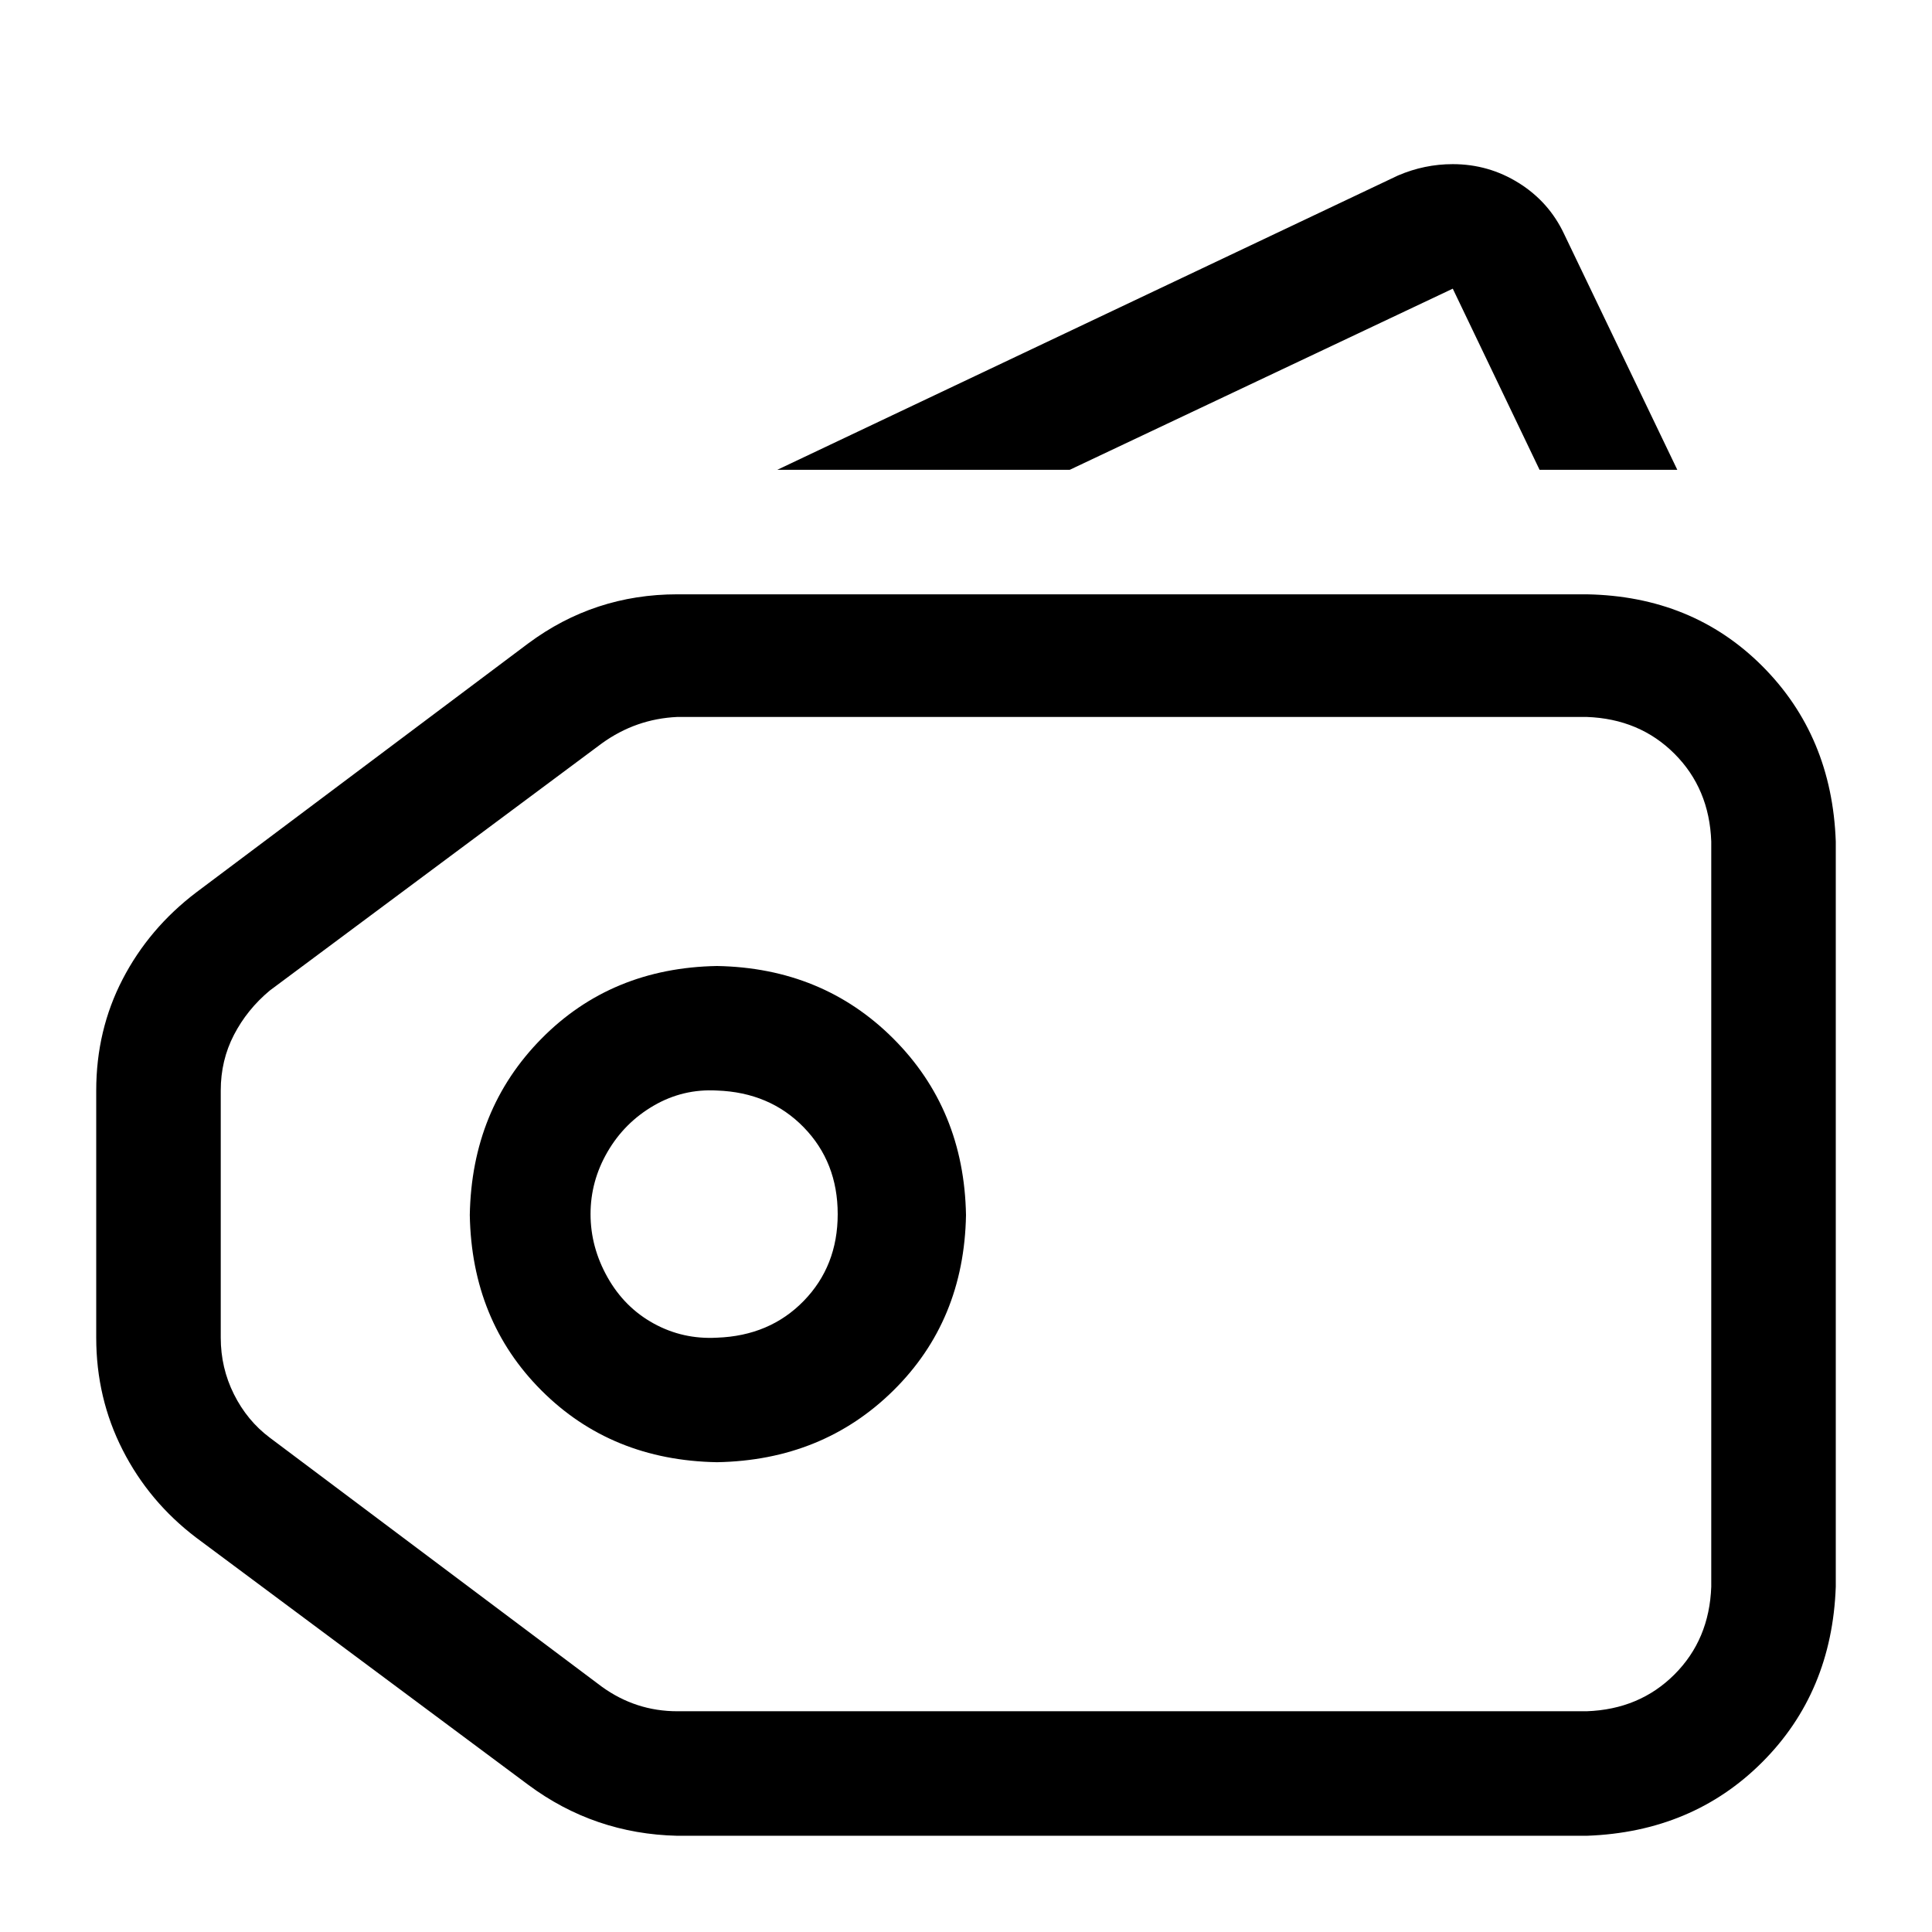 <?xml version="1.0" standalone="no"?>
<svg class="icon" viewBox="0 0 1024 1024" xmlns="http://www.w3.org/2000/svg">
    <path transform="translate(0, 128)" glyph-name="tags" unicode="&#xe951;" d="M841 187h-482q-44 0 -79 26l-176 132q-25 19 -39 46t-14 59v131q0 32 14 59.5t39 46.5l176 131q35 26 79 27h482q56 -2 93 -39t39 -93v-395q-2 -56 -39 -93t-93 -38zM359 779q-22 0 -40 -13l-176 -132q-12 -9 -19 -23t-7 -30v-131q0 -16 7 -29.5t19 -23.5l176 -131 q18 -13 40 -14h482q28 1 46.5 19.5t19.5 46.5v395q-1 28 -19.5 46.5t-46.5 19.5h-482zM380 384q-56 1 -93 38.5t-38 93.5q1 56 38 93t93 38q56 -1 93.5 -38t38.5 -93q-1 -56 -38.5 -93.5t-93.5 -38.5zM380 581q-18 1 -33.5 -7.5t-24.5 -24.5t-9 -33.5t9 -33t24.5 -24.5 t33.5 -8q28 1 46 19.5t18 46t-18 46t-46 19.5zM816 121h73l-60 -125q-8 -17 -24 -27t-35 -10q-15 0 -29 6l-329 156h155l203 -96z"/>
</svg>